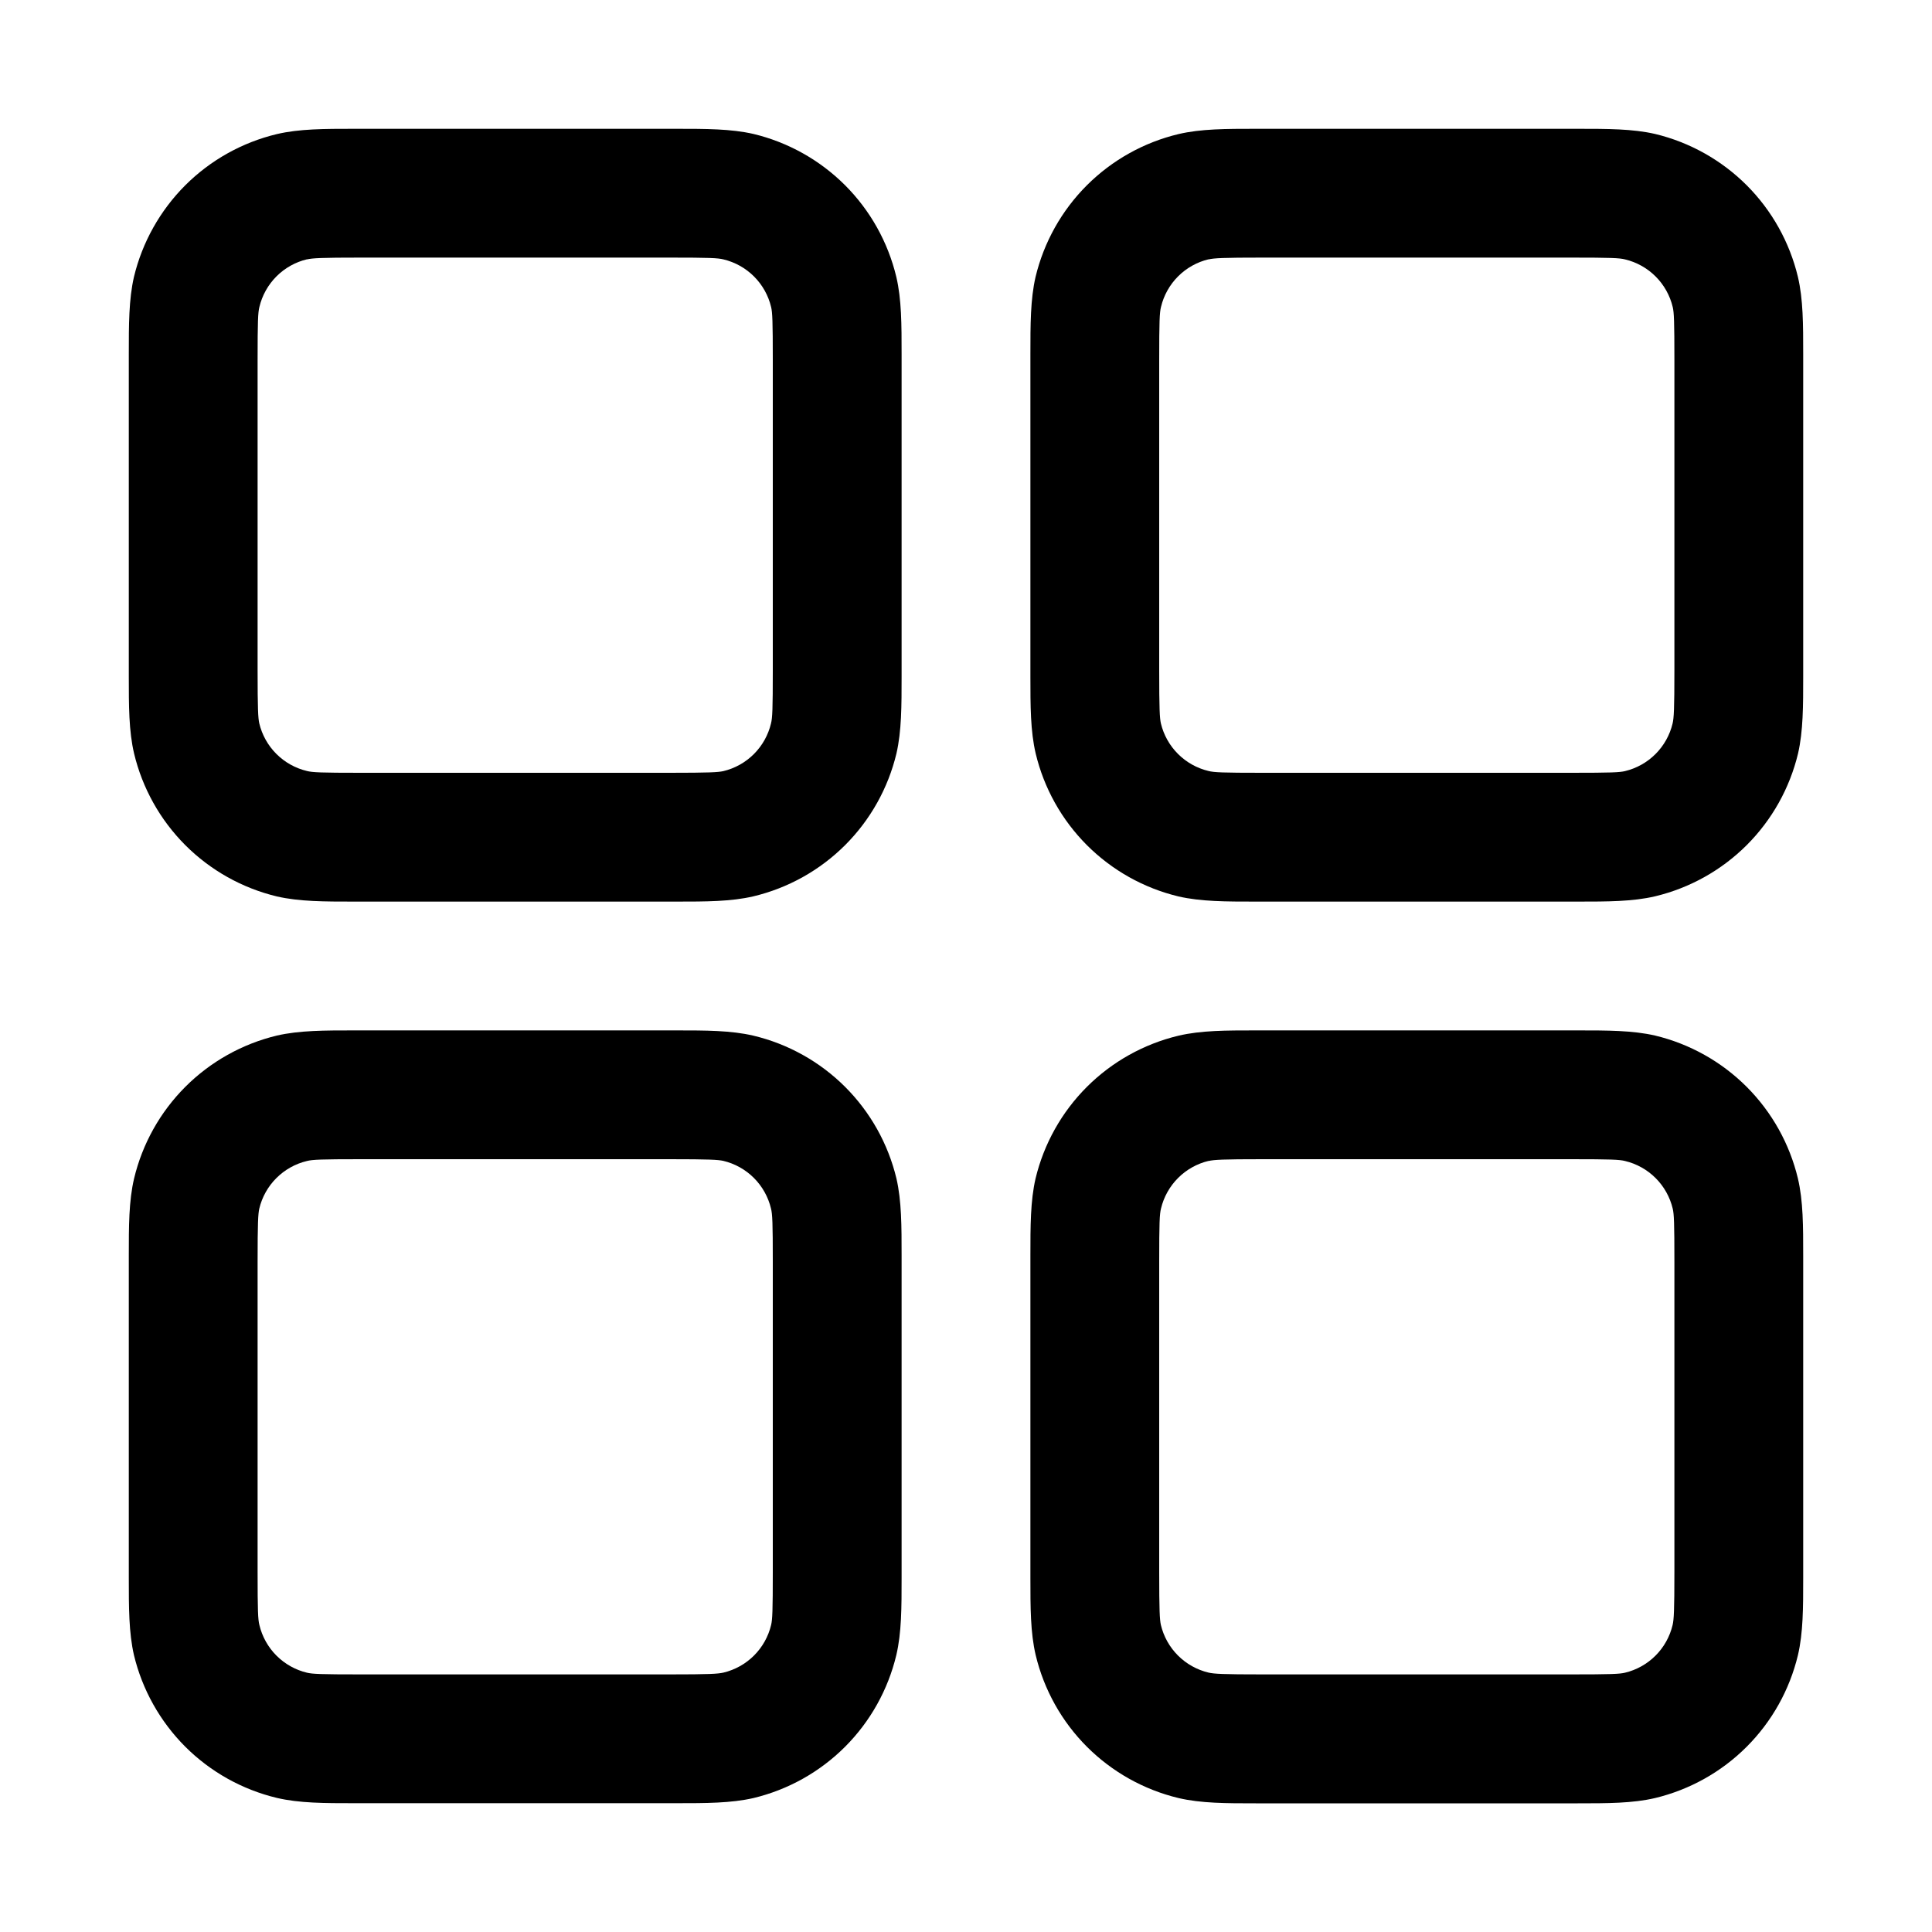 <svg width="45" height="45" viewBox="0 0 45 45" fill="none" xmlns="http://www.w3.org/2000/svg">
<path fill-rule="evenodd" clip-rule="evenodd" d="M8.4 3H8.25C7.563 3 6.972 3 6.45 3.123C5.642 3.316 4.903 3.729 4.315 4.316C3.728 4.904 3.314 5.642 3.12 6.45C3 6.972 3 7.56 3 8.25V15.75C3 16.437 3 17.028 3.123 17.55C3.316 18.358 3.729 19.097 4.316 19.685C4.904 20.273 5.642 20.686 6.45 20.88C6.972 21 7.56 21 8.25 21H15.75C16.437 21 17.028 21 17.55 20.877C18.358 20.684 19.097 20.271 19.685 19.684C20.273 19.096 20.686 18.358 20.88 17.55C21 17.028 21 16.44 21 15.75V8.25C21 7.563 21 6.972 20.877 6.45C20.684 5.642 20.271 4.903 19.684 4.315C19.096 3.728 18.358 3.314 17.55 3.12C17.028 3 16.44 3 15.75 3H8.4ZM7.149 6.042C7.278 6.012 7.479 6 8.4 6H15.6C16.524 6 16.722 6.009 16.851 6.042C17.12 6.106 17.367 6.244 17.563 6.44C17.759 6.636 17.897 6.883 17.961 7.152C17.991 7.278 18 7.476 18 8.4V15.6C18 16.524 17.991 16.722 17.958 16.851C17.894 17.12 17.756 17.367 17.56 17.563C17.364 17.759 17.117 17.897 16.848 17.961C16.725 17.988 16.527 18 15.6 18H8.4C7.476 18 7.278 17.991 7.149 17.958C6.88 17.894 6.633 17.756 6.437 17.56C6.241 17.364 6.103 17.117 6.039 16.848C6.012 16.725 6 16.527 6 15.6V8.4C6 7.476 6.009 7.278 6.042 7.149C6.106 6.88 6.244 6.633 6.44 6.437C6.636 6.241 6.883 6.103 7.152 6.039L7.149 6.042ZM29.4 3H29.25C28.563 3 27.972 3 27.45 3.123C26.642 3.316 25.903 3.729 25.315 4.316C24.727 4.904 24.314 5.642 24.12 6.45C24 6.972 24 7.56 24 8.25V15.75C24 16.437 24 17.028 24.123 17.55C24.316 18.358 24.729 19.097 25.316 19.685C25.904 20.273 26.642 20.686 27.45 20.88C27.972 21 28.56 21 29.25 21H36.75C37.437 21 38.028 21 38.55 20.877C39.358 20.684 40.097 20.271 40.685 19.684C41.273 19.096 41.686 18.358 41.88 17.55C42 17.028 42 16.44 42 15.75V8.25C42 7.563 42 6.972 41.877 6.45C41.684 5.642 41.271 4.903 40.684 4.315C40.096 3.728 39.358 3.314 38.55 3.12C38.028 3 37.44 3 36.75 3H29.4ZM28.149 6.042C28.278 6.012 28.479 6 29.4 6H36.6C37.524 6 37.722 6.009 37.851 6.042C38.12 6.106 38.367 6.244 38.563 6.44C38.759 6.636 38.897 6.883 38.961 7.152C38.991 7.278 39 7.476 39 8.4V15.6C39 16.524 38.988 16.722 38.958 16.851C38.894 17.12 38.756 17.367 38.56 17.563C38.364 17.759 38.117 17.897 37.848 17.961C37.722 17.991 37.524 18 36.6 18H29.4C28.476 18 28.278 17.991 28.149 17.958C27.88 17.894 27.633 17.756 27.437 17.56C27.241 17.364 27.103 17.117 27.039 16.848C27.012 16.725 27 16.527 27 15.6V8.4C27 7.476 27.009 7.278 27.042 7.149C27.106 6.88 27.244 6.633 27.44 6.437C27.636 6.241 27.883 6.103 28.152 6.039L28.149 6.042ZM8.25 24H15.75C16.437 24 17.028 24 17.55 24.123C18.358 24.316 19.097 24.729 19.685 25.316C20.273 25.904 20.686 26.642 20.88 27.45C21 27.972 21 28.56 21 29.25V36.75C21 37.437 21 38.028 20.877 38.55C20.684 39.358 20.271 40.097 19.684 40.685C19.096 41.273 18.358 41.686 17.55 41.88C17.028 42 16.44 42 15.75 42H8.25C7.563 42 6.972 42 6.45 41.877C5.642 41.684 4.903 41.271 4.315 40.684C3.728 40.096 3.314 39.358 3.12 38.55C3 38.028 3 37.44 3 36.75V29.25C3 28.563 3 27.972 3.123 27.45C3.316 26.642 3.729 25.903 4.316 25.315C4.904 24.727 5.642 24.314 6.45 24.12C6.972 24 7.56 24 8.25 24ZM8.4 27C7.476 27 7.278 27.009 7.149 27.042C6.88 27.106 6.633 27.244 6.437 27.44C6.241 27.636 6.103 27.883 6.039 28.152C6.012 28.275 6 28.473 6 29.4V36.6C6 37.524 6.009 37.722 6.042 37.851C6.106 38.12 6.244 38.367 6.44 38.563C6.636 38.759 6.883 38.897 7.152 38.961C7.278 38.991 7.476 39 8.4 39H15.6C16.524 39 16.722 38.988 16.851 38.958C17.12 38.894 17.367 38.756 17.563 38.56C17.759 38.364 17.897 38.117 17.961 37.848C17.991 37.722 18 37.524 18 36.6V29.4C18 28.476 17.991 28.278 17.958 28.149C17.894 27.88 17.756 27.633 17.56 27.437C17.364 27.241 17.117 27.103 16.848 27.039C16.725 27.012 16.527 27 15.6 27H8.4ZM29.4 24H29.25C28.563 24 27.972 24 27.45 24.123C26.642 24.316 25.903 24.729 25.315 25.316C24.727 25.904 24.314 26.642 24.12 27.45C24 27.972 24 28.56 24 29.25V36.75C24 37.437 24 38.028 24.123 38.55C24.316 39.358 24.729 40.097 25.316 40.685C25.904 41.273 26.642 41.686 27.45 41.88C27.972 42.003 28.563 42.003 29.25 42.003H36.75C37.437 42.003 38.028 42.003 38.55 41.88C39.358 41.686 40.096 41.273 40.683 40.686C41.27 40.099 41.683 39.361 41.877 38.553C42 38.031 42 37.44 42 36.753V29.25C42 28.563 42 27.972 41.877 27.45C41.684 26.642 41.271 25.903 40.684 25.315C40.096 24.727 39.358 24.314 38.55 24.12C38.028 24 37.44 24 36.75 24H29.4ZM28.149 27.042C28.278 27.012 28.479 27 29.4 27H36.6C37.524 27 37.722 27.009 37.851 27.042C38.12 27.106 38.367 27.244 38.563 27.44C38.759 27.636 38.897 27.883 38.961 28.152C38.991 28.278 39 28.476 39 29.4V36.6C39 37.524 38.988 37.722 38.958 37.851C38.894 38.12 38.756 38.367 38.56 38.563C38.364 38.759 38.117 38.897 37.848 38.961C37.722 38.991 37.524 39 36.6 39H29.4C28.476 39 28.278 38.988 28.149 38.958C27.88 38.894 27.633 38.756 27.437 38.56C27.241 38.364 27.103 38.117 27.039 37.848C27.012 37.725 27 37.527 27 36.6V29.4C27 28.476 27.009 28.278 27.042 28.149C27.106 27.88 27.244 27.633 27.44 27.437C27.636 27.241 27.883 27.103 28.152 27.039L28.149 27.042Z" fill="black"/>
</svg>
